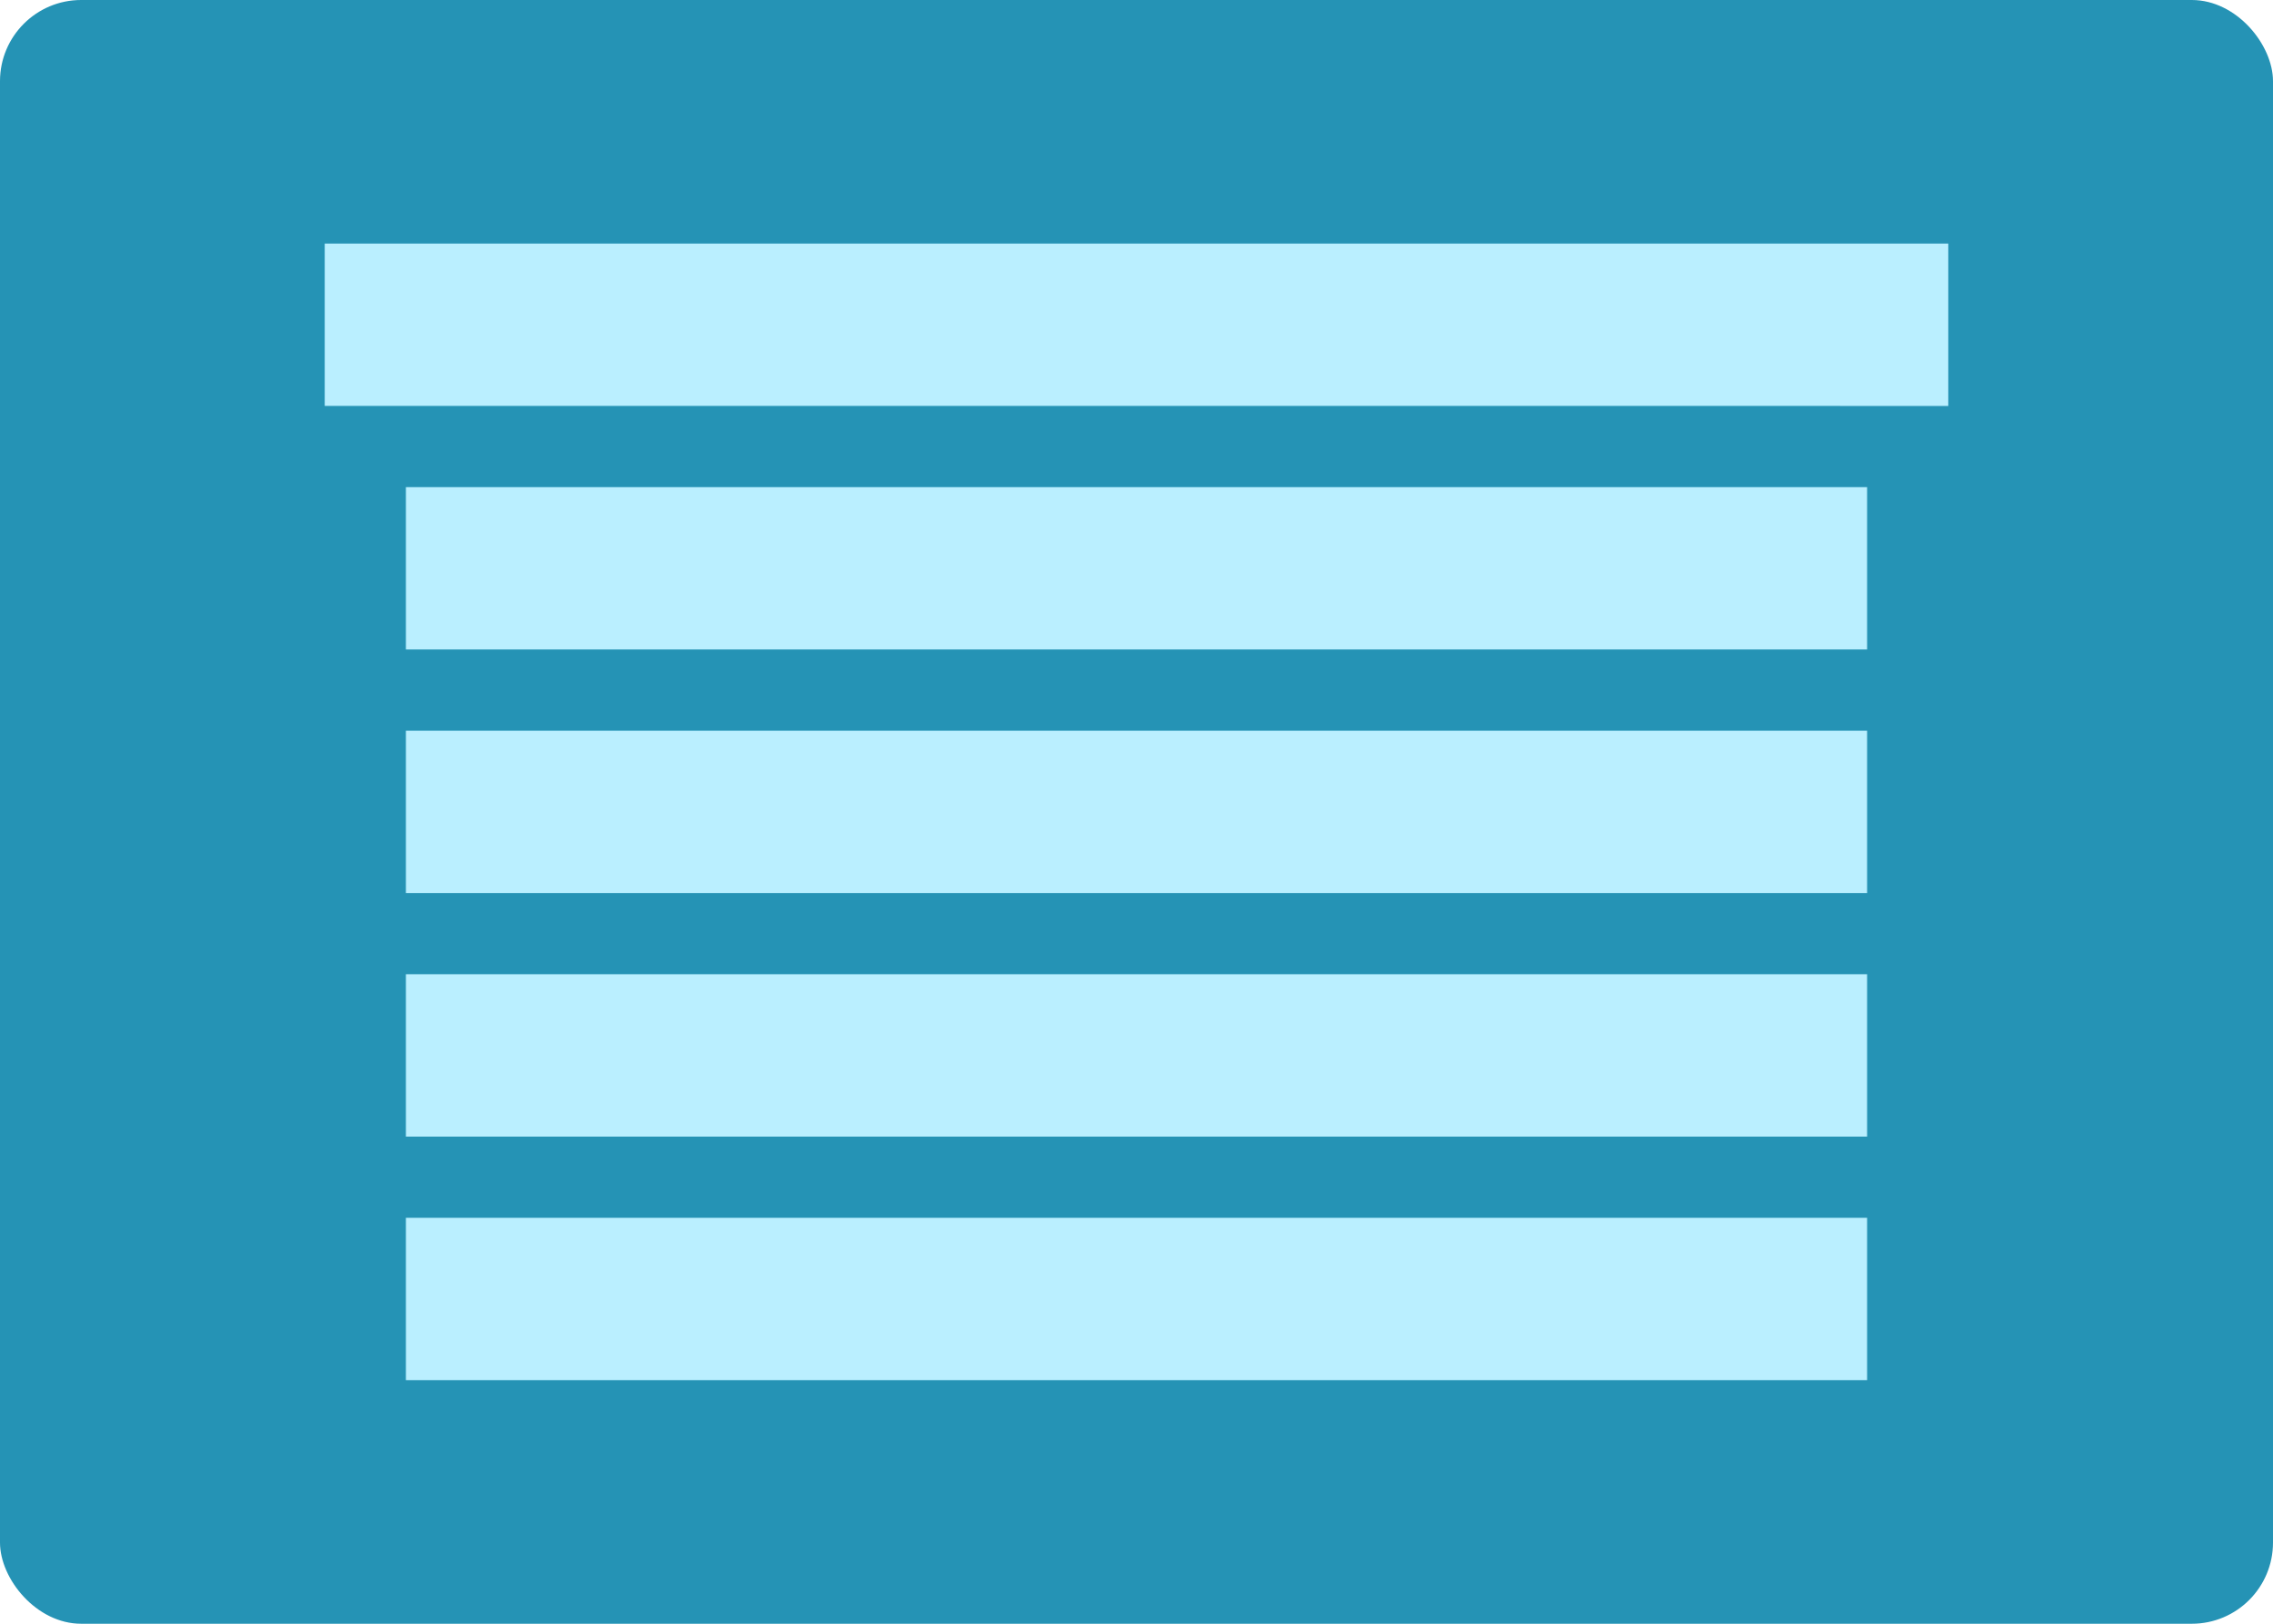 <svg xmlns="http://www.w3.org/2000/svg" width="56" height="40" viewBox="0 0 56 40">
    <g fill="none" fill-rule="evenodd">
        <g>
            <g transform="translate(-193 -3722) translate(193 3722)">
                <rect width="56" height="40" fill="#2593B5" rx="2"/>
                <path fill="#BAEFFF" d="M46 30v4H10v-4h36zm0-6v4H10v-4h36zm0-6v4H10v-4h36zm0-6v4H10v-4h36zm2-6v4H8V6h40z"/>
            </g>
        </g>
    </g>
</svg>
